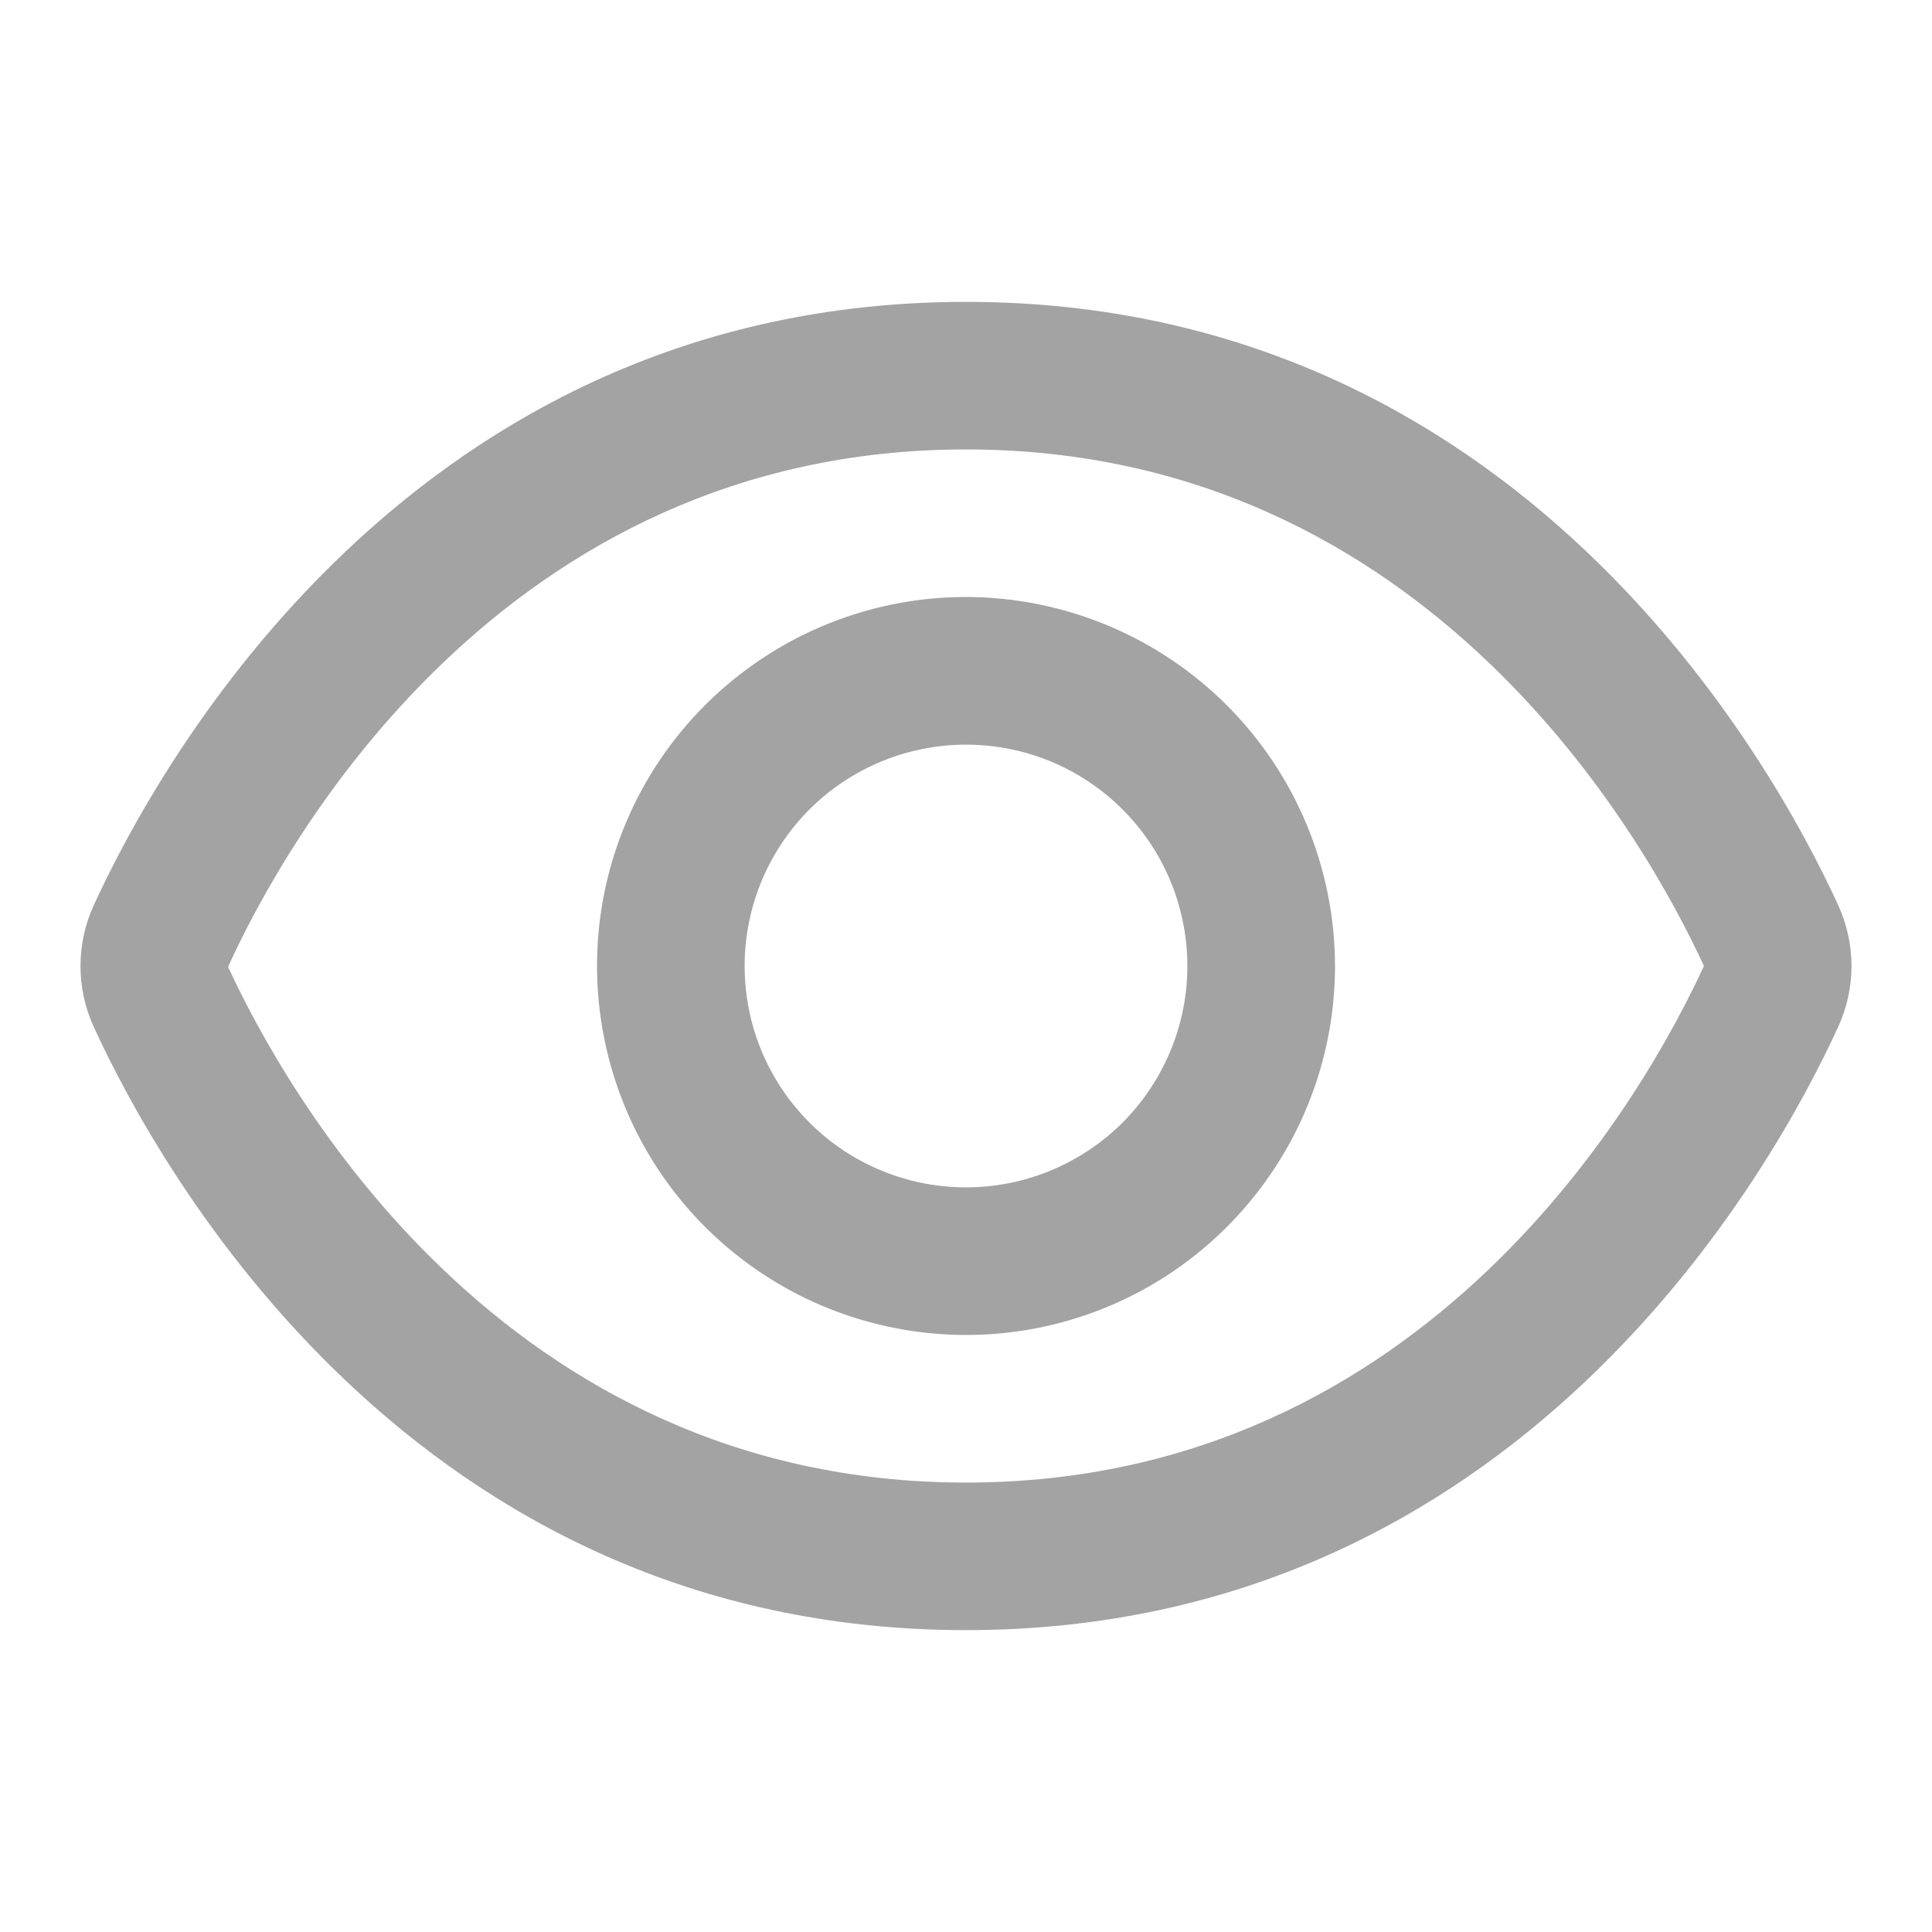 <svg width="24" height="24" viewBox="0 0 24 24" fill="none" xmlns="http://www.w3.org/2000/svg">
<g id="eye (1) 1">
<g id="01 align center">
<path id="Vector" d="M22.837 11.249C22.032 9.489 18.875 3.75 12 3.75C5.125 3.75 1.968 9.489 1.163 11.249C1.055 11.485 1 11.742 1 12.001C1 12.26 1.055 12.517 1.163 12.753C1.968 14.511 5.125 20.25 12 20.25C18.875 20.25 22.032 14.511 22.837 12.751C22.944 12.515 23 12.259 23 12C23 11.741 22.944 11.485 22.837 11.249ZM12 18.417C6.218 18.417 3.52 13.498 2.833 12.01C3.52 10.502 6.218 5.583 12 5.583C17.768 5.583 20.467 10.481 21.167 12C20.467 13.519 17.768 18.417 12 18.417Z" fill="#A3A3A3"/>
<path id="Vector_2" d="M12 7.416C11.094 7.416 10.207 7.685 9.454 8.189C8.7 8.693 8.112 9.408 7.765 10.246C7.418 11.084 7.328 12.005 7.505 12.894C7.681 13.783 8.118 14.6 8.759 15.241C9.4 15.882 10.217 16.319 11.106 16.495C11.995 16.672 12.917 16.582 13.754 16.235C14.592 15.888 15.307 15.3 15.811 14.546C16.315 13.793 16.584 12.907 16.584 12C16.582 10.785 16.099 9.62 15.24 8.761C14.38 7.901 13.215 7.418 12 7.416ZM12 14.75C11.456 14.75 10.924 14.589 10.472 14.287C10.02 13.985 9.667 13.555 9.459 13.053C9.251 12.55 9.197 11.997 9.303 11.463C9.409 10.93 9.671 10.44 10.055 10.055C10.44 9.671 10.93 9.409 11.464 9.303C11.997 9.197 12.55 9.251 13.053 9.459C13.555 9.667 13.985 10.02 14.287 10.472C14.589 10.924 14.75 11.456 14.75 12C14.75 12.729 14.46 13.429 13.945 13.945C13.429 14.46 12.729 14.75 12 14.75Z" fill="#A3A3A3"/>
</g>
</g>
</svg>

